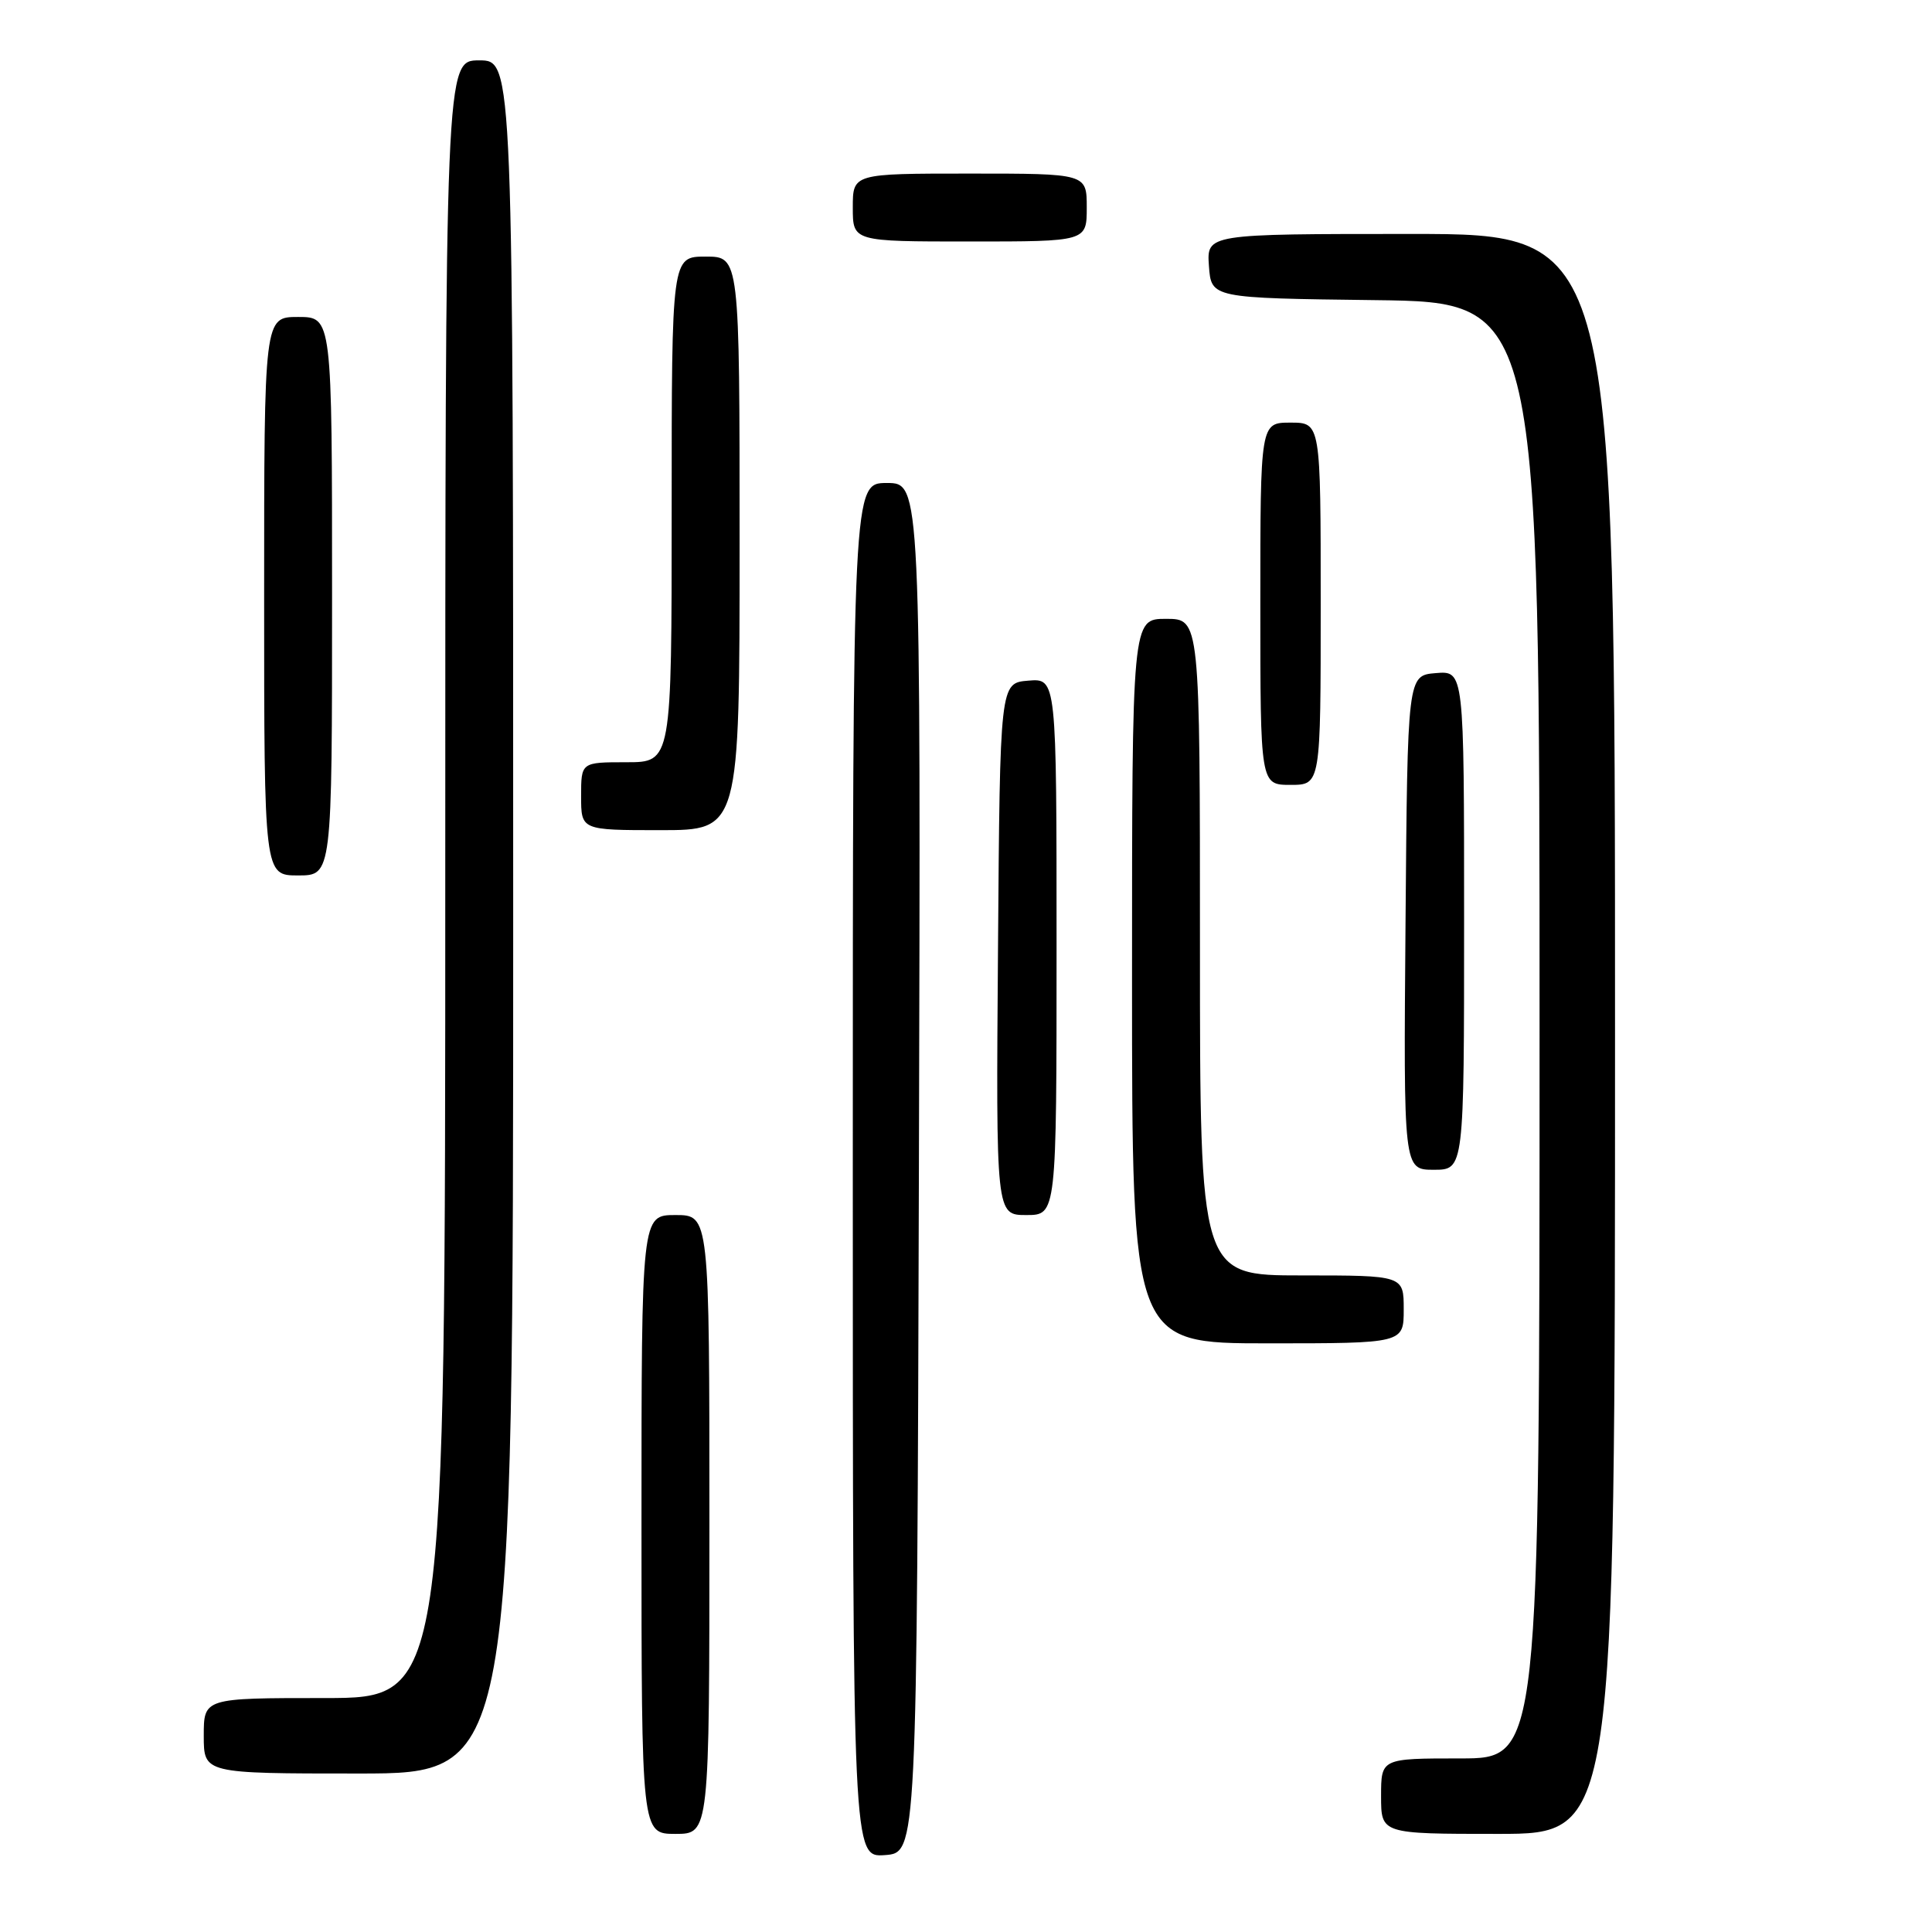 <?xml version="1.0" encoding="UTF-8" standalone="no"?>
<!DOCTYPE svg PUBLIC "-//W3C//DTD SVG 1.1//EN" "http://www.w3.org/Graphics/SVG/1.1/DTD/svg11.dtd" >
<svg xmlns="http://www.w3.org/2000/svg" xmlns:xlink="http://www.w3.org/1999/xlink" version="1.1" viewBox="0 0 256 256">
 <g >
 <path fill="currentColor"
d=" M 121.76 154.75 C 122.01 64.00 122.01 64.00 117.51 64.00 C 113.00 64.00 113.00 64.00 113.00 155.06 C 113.00 246.11 113.00 246.11 117.25 245.81 C 121.50 245.50 121.50 245.50 121.76 154.75 Z  M 94.00 202.00 C 94.00 161.00 94.00 161.00 89.50 161.00 C 85.00 161.00 85.00 161.00 85.00 202.00 C 85.00 243.00 85.00 243.00 89.50 243.00 C 94.00 243.00 94.00 243.00 94.00 202.00 Z  M 214.00 137.00 C 214.00 31.00 214.00 31.00 186.94 31.00 C 159.89 31.00 159.89 31.00 160.19 35.25 C 160.50 39.50 160.50 39.50 182.25 39.77 C 204.00 40.04 204.00 40.04 204.00 136.52 C 204.00 233.00 204.00 233.00 193.50 233.00 C 183.00 233.00 183.00 233.00 183.00 238.00 C 183.00 243.00 183.00 243.00 198.50 243.00 C 214.00 243.00 214.00 243.00 214.00 137.00 Z  M 68.00 121.50 C 68.00 8.00 68.00 8.00 63.50 8.00 C 59.00 8.00 59.00 8.00 59.00 116.50 C 59.00 225.00 59.00 225.00 43.00 225.00 C 27.00 225.00 27.00 225.00 27.00 230.00 C 27.00 235.00 27.00 235.00 47.50 235.00 C 68.00 235.00 68.00 235.00 68.00 121.50 Z  M 186.00 173.50 C 186.00 169.00 186.00 169.00 172.50 169.00 C 159.00 169.00 159.00 169.00 159.00 125.50 C 159.00 82.00 159.00 82.00 154.50 82.00 C 150.00 82.00 150.00 82.00 150.00 130.00 C 150.00 178.00 150.00 178.00 168.00 178.00 C 186.00 178.00 186.00 178.00 186.00 173.50 Z  M 140.00 125.44 C 140.00 89.88 140.00 89.88 136.25 90.19 C 132.50 90.50 132.50 90.50 132.24 125.75 C 131.97 161.00 131.97 161.00 135.99 161.00 C 140.00 161.00 140.00 161.00 140.00 125.44 Z  M 194.00 121.94 C 194.00 88.88 194.00 88.88 190.25 89.19 C 186.50 89.50 186.50 89.50 186.24 122.25 C 185.97 155.00 185.97 155.00 189.99 155.00 C 194.00 155.00 194.00 155.00 194.00 121.94 Z  M 44.00 79.00 C 44.00 42.00 44.00 42.00 39.50 42.00 C 35.00 42.00 35.00 42.00 35.00 79.00 C 35.00 116.00 35.00 116.00 39.50 116.00 C 44.00 116.00 44.00 116.00 44.00 79.00 Z  M 98.00 72.00 C 98.00 34.00 98.00 34.00 93.50 34.00 C 89.00 34.00 89.00 34.00 89.00 67.50 C 89.00 101.00 89.00 101.00 83.00 101.00 C 77.00 101.00 77.00 101.00 77.00 105.50 C 77.00 110.00 77.00 110.00 87.50 110.00 C 98.00 110.00 98.00 110.00 98.00 72.00 Z  M 175.00 80.00 C 175.00 56.00 175.00 56.00 171.00 56.00 C 167.00 56.00 167.00 56.00 167.00 80.00 C 167.00 104.00 167.00 104.00 171.00 104.00 C 175.00 104.00 175.00 104.00 175.00 80.00 Z  M 144.00 27.50 C 144.00 23.00 144.00 23.00 128.50 23.00 C 113.00 23.00 113.00 23.00 113.00 27.50 C 113.00 32.00 113.00 32.00 128.50 32.00 C 144.00 32.00 144.00 32.00 144.00 27.50 Z "/>
</g>
</svg>